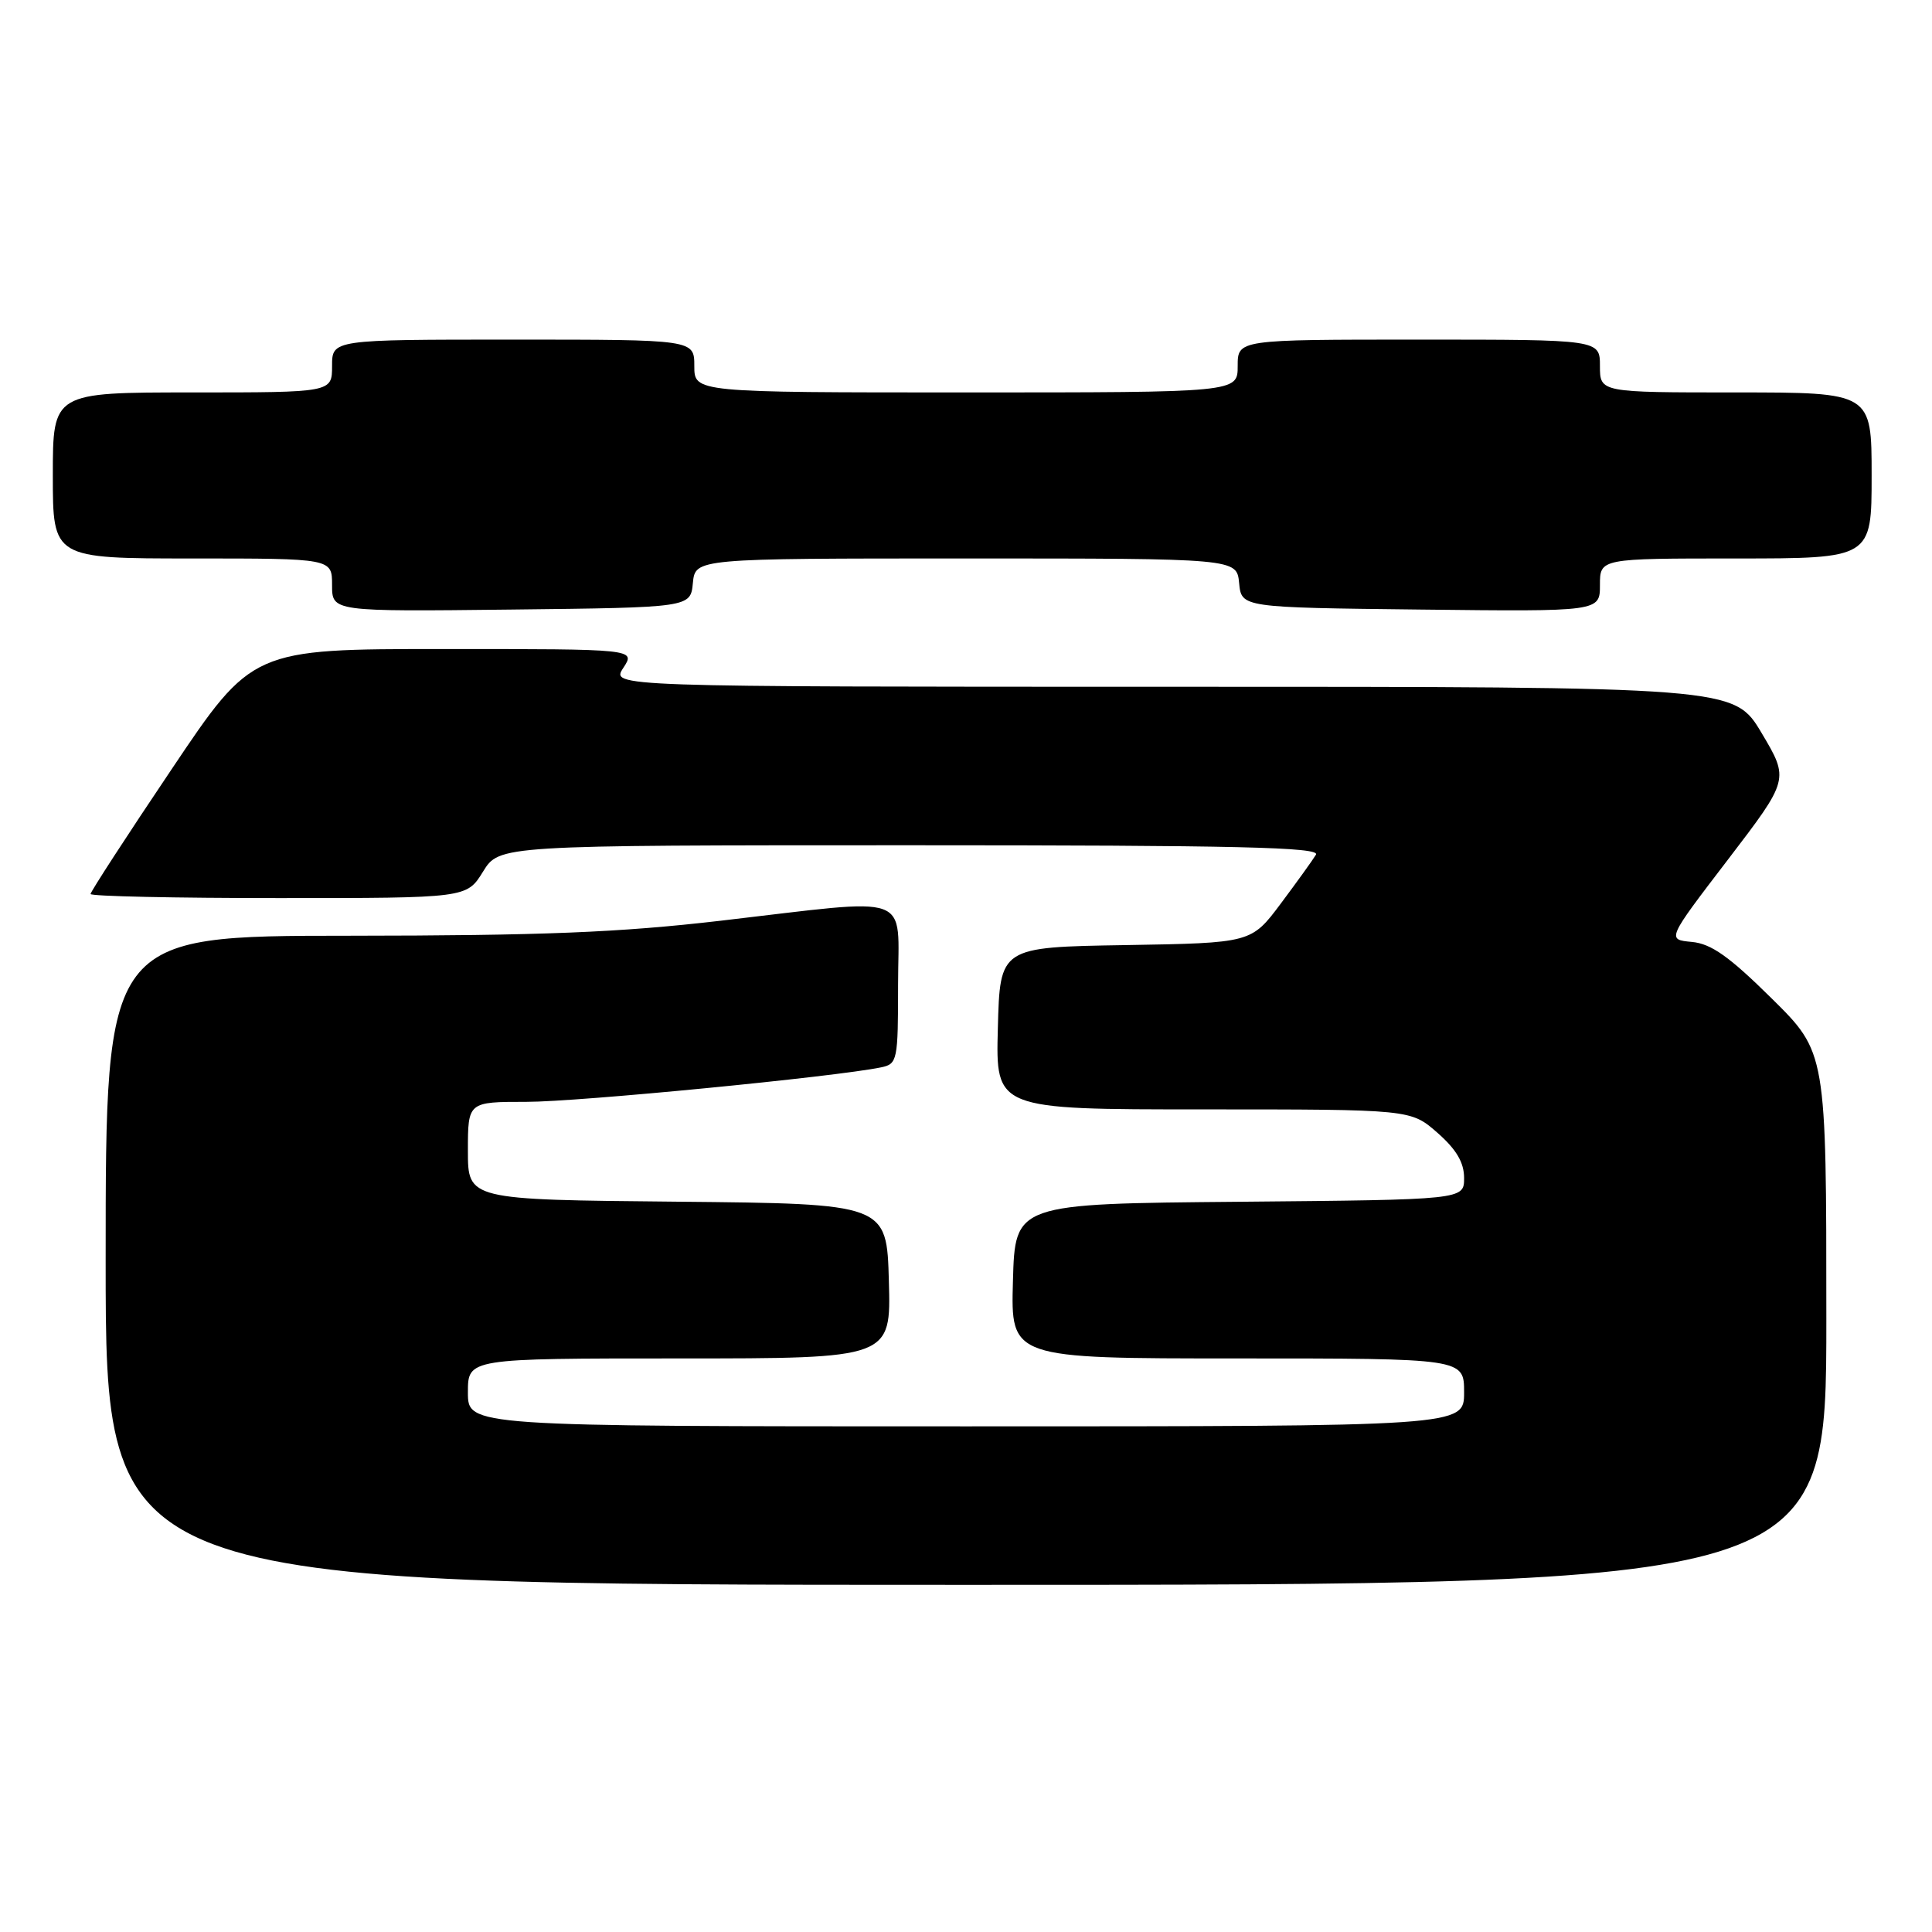<?xml version="1.0" encoding="UTF-8" standalone="no"?>
<!DOCTYPE svg PUBLIC "-//W3C//DTD SVG 1.1//EN" "http://www.w3.org/Graphics/SVG/1.1/DTD/svg11.dtd" >
<svg xmlns="http://www.w3.org/2000/svg" xmlns:xlink="http://www.w3.org/1999/xlink" version="1.1" viewBox="0 0 256 256">
 <g >
 <path fill="currentColor"
d=" M 242.00 174.72 C 242.00 139.45 242.00 139.45 234.75 132.29 C 229.13 126.74 226.75 125.05 224.18 124.81 C 220.85 124.50 220.85 124.50 228.97 113.89 C 237.08 103.28 237.08 103.28 233.43 97.14 C 229.77 91.00 229.77 91.00 155.36 91.00 C 80.95 91.00 80.95 91.00 82.59 88.50 C 84.23 86.00 84.23 86.00 58.83 86.00 C 33.43 86.00 33.43 86.00 22.72 101.96 C 16.82 110.73 12.00 118.16 12.00 118.46 C 12.00 118.76 23.21 119.00 36.92 119.00 C 61.84 119.00 61.84 119.00 64.00 115.50 C 66.16 112.00 66.16 112.00 120.64 112.00 C 163.95 112.00 174.97 112.26 174.37 113.25 C 173.96 113.94 171.86 116.85 169.71 119.73 C 165.80 124.95 165.80 124.95 149.15 125.23 C 132.50 125.50 132.50 125.50 132.22 136.25 C 131.93 147.00 131.93 147.00 159.43 147.00 C 186.93 147.00 186.93 147.00 190.47 150.10 C 192.98 152.31 194.00 154.04 194.00 156.09 C 194.00 158.97 194.00 158.97 164.25 159.24 C 134.50 159.50 134.50 159.50 134.22 169.75 C 133.93 180.00 133.93 180.00 163.97 180.00 C 194.00 180.00 194.00 180.00 194.00 184.50 C 194.00 189.00 194.00 189.00 128.00 189.00 C 62.00 189.00 62.00 189.00 62.00 184.50 C 62.00 180.00 62.00 180.00 90.03 180.00 C 118.07 180.00 118.07 180.00 117.78 169.75 C 117.50 159.50 117.50 159.50 89.75 159.23 C 62.00 158.97 62.00 158.97 62.00 152.48 C 62.00 146.00 62.00 146.00 69.75 146.00 C 76.57 146.01 110.72 142.68 116.75 141.43 C 118.91 140.98 119.00 140.54 119.00 130.48 C 119.00 118.11 121.44 118.99 95.50 122.00 C 82.00 123.57 71.86 123.97 46.25 123.99 C 14.00 124.00 14.00 124.00 14.00 167.00 C 14.00 210.00 14.00 210.00 128.00 210.00 C 242.00 210.00 242.00 210.00 242.00 174.72 Z  M 91.81 77.25 C 92.13 74.00 92.13 74.00 128.00 74.00 C 163.87 74.00 163.87 74.00 164.19 77.25 C 164.50 80.50 164.50 80.50 188.25 80.77 C 212.00 81.04 212.00 81.04 212.00 77.52 C 212.00 74.00 212.00 74.00 230.00 74.00 C 248.00 74.00 248.00 74.00 248.00 63.00 C 248.00 52.00 248.00 52.00 230.00 52.00 C 212.00 52.00 212.00 52.00 212.00 48.50 C 212.00 45.00 212.00 45.00 188.00 45.00 C 164.00 45.00 164.00 45.00 164.00 48.50 C 164.00 52.00 164.00 52.00 128.00 52.00 C 92.00 52.00 92.00 52.00 92.00 48.50 C 92.00 45.00 92.00 45.00 68.00 45.00 C 44.00 45.00 44.00 45.00 44.00 48.50 C 44.00 52.00 44.00 52.00 25.50 52.00 C 7.00 52.00 7.00 52.00 7.00 63.00 C 7.00 74.00 7.00 74.00 25.50 74.00 C 44.00 74.00 44.00 74.00 44.00 77.52 C 44.00 81.04 44.00 81.04 67.75 80.77 C 91.50 80.50 91.50 80.50 91.81 77.25 Z "/>
</g>
</svg>